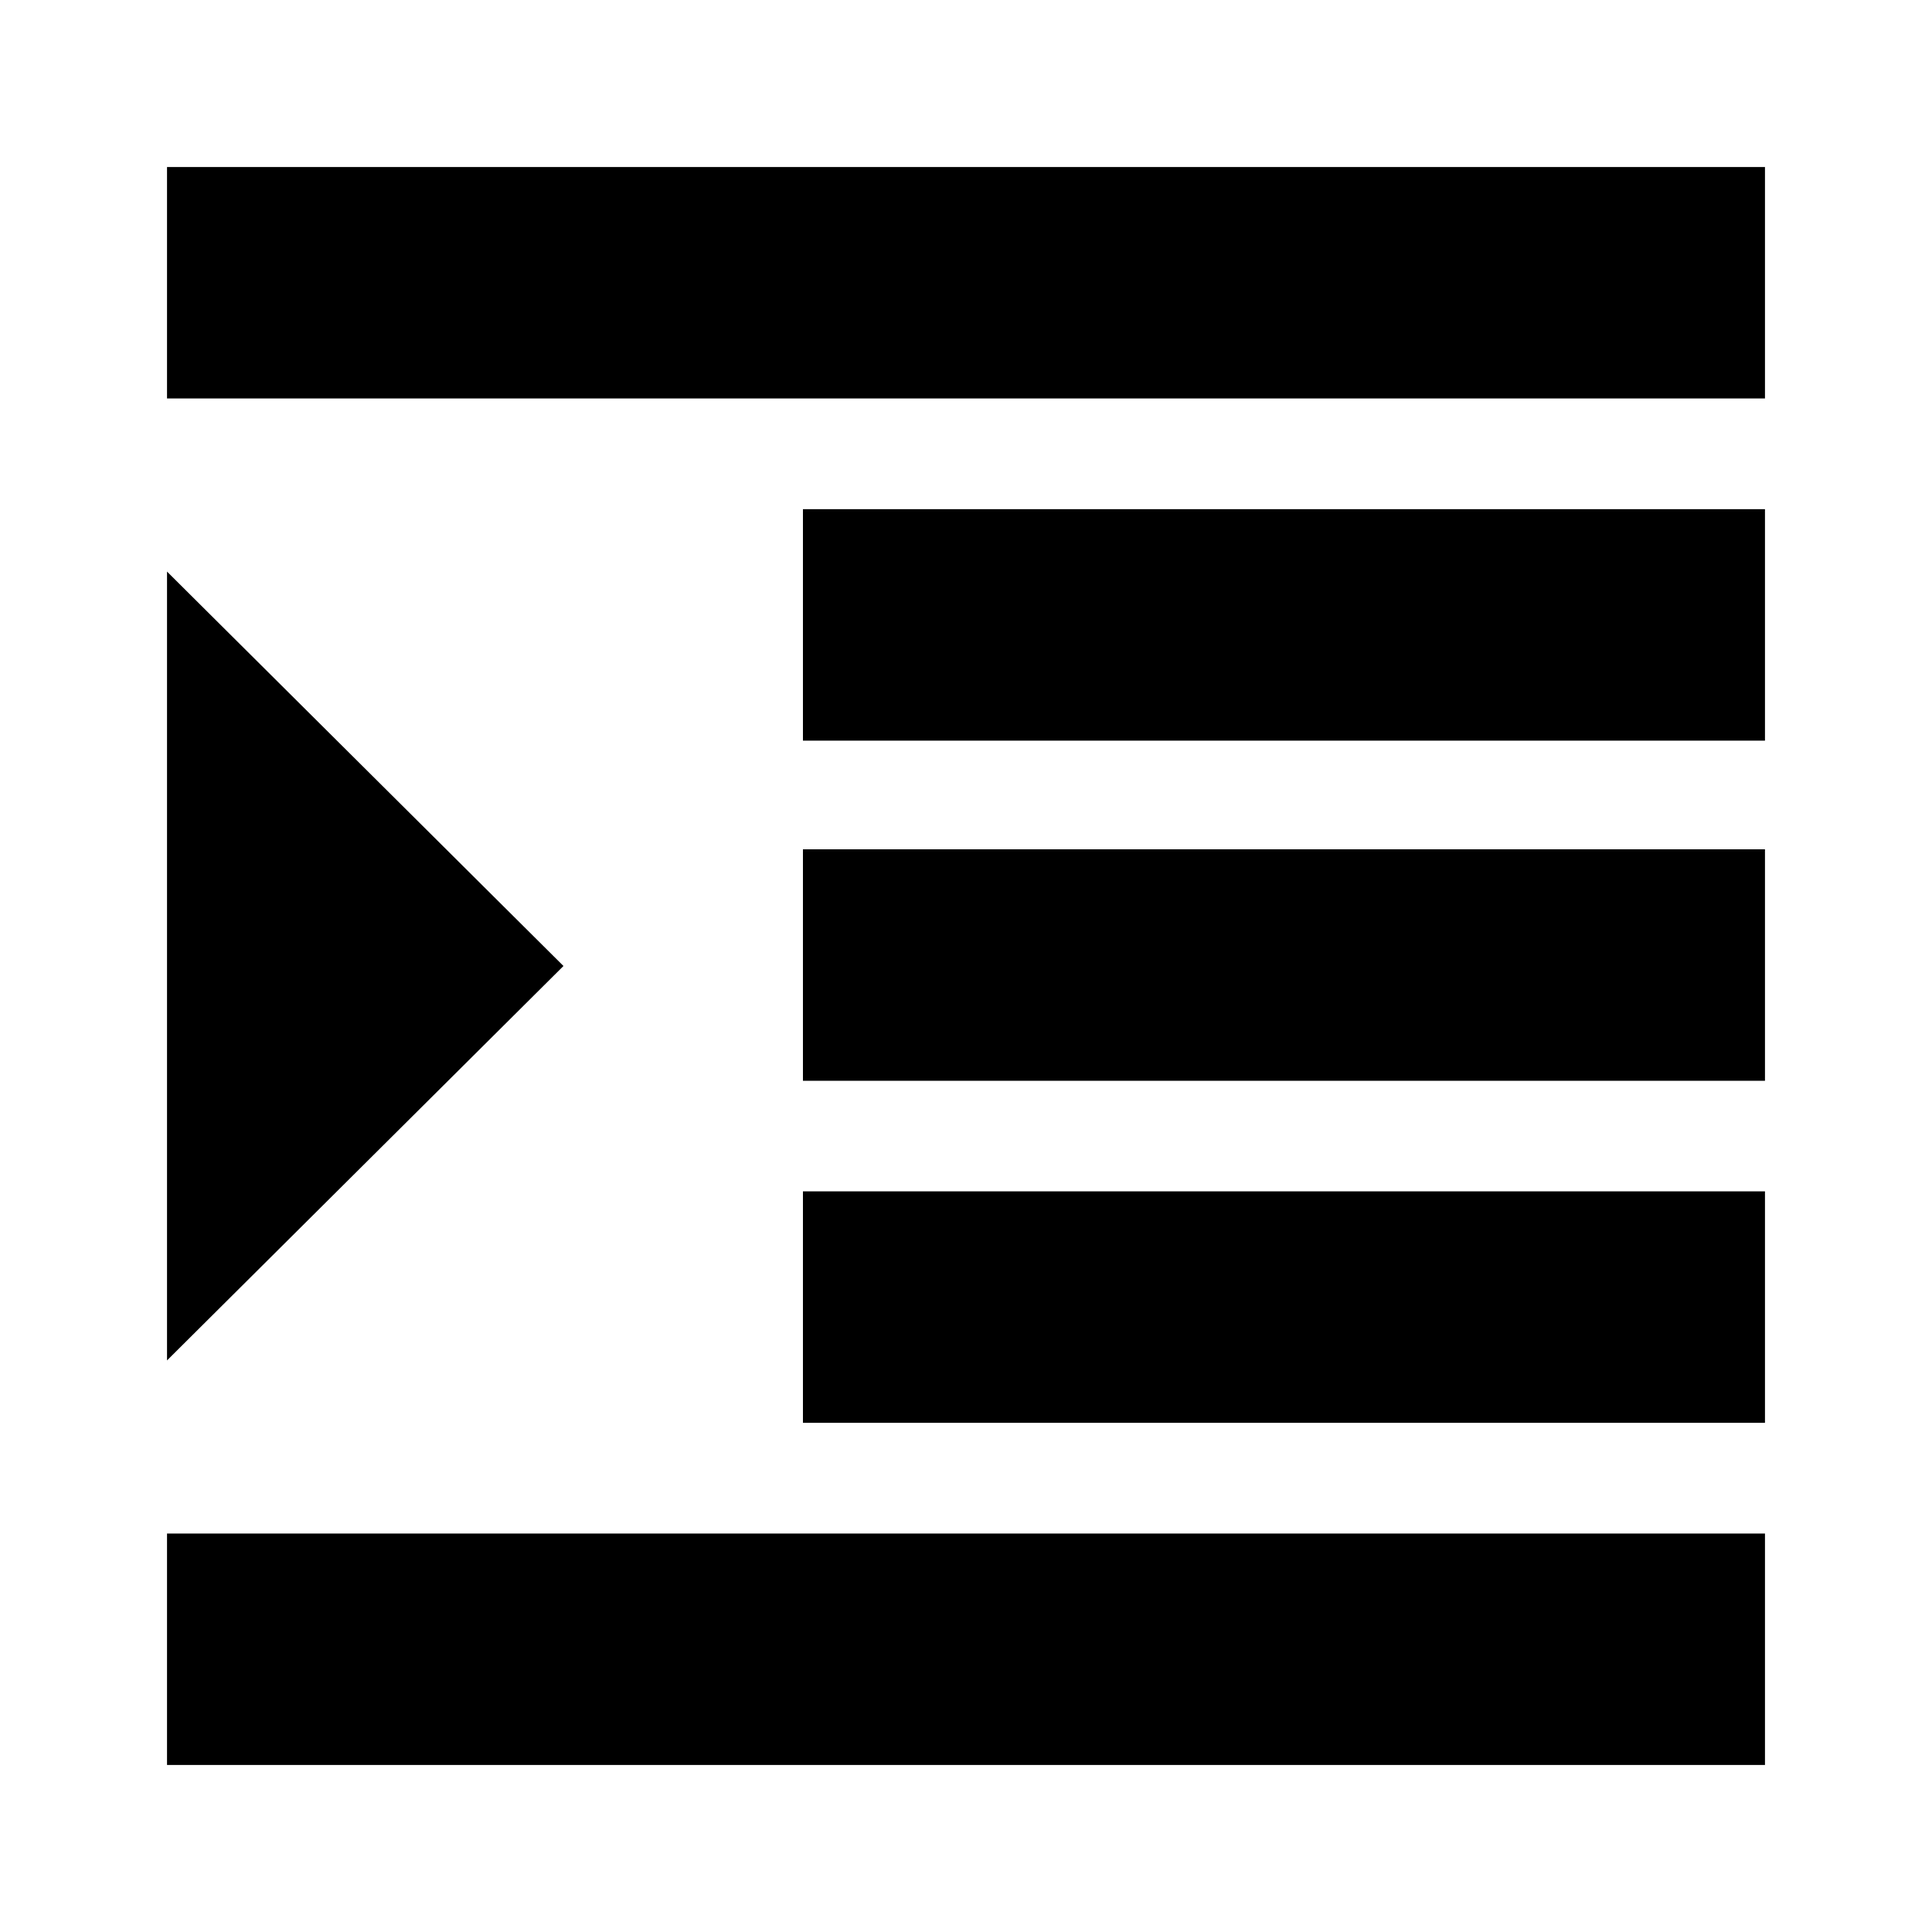 <svg xmlns="http://www.w3.org/2000/svg" height="20" width="20"><path d="M1.729 18.271v-2.396h16.542v2.396Zm0-4.188V5.917L5.833 10Zm0-9.958V1.729h16.542v2.396Zm6.583 10.604v-2.396h9.959v2.396Zm0-3.541V8.792h9.959v2.396Zm0-3.521V5.271h9.959v2.396Z"/></svg>